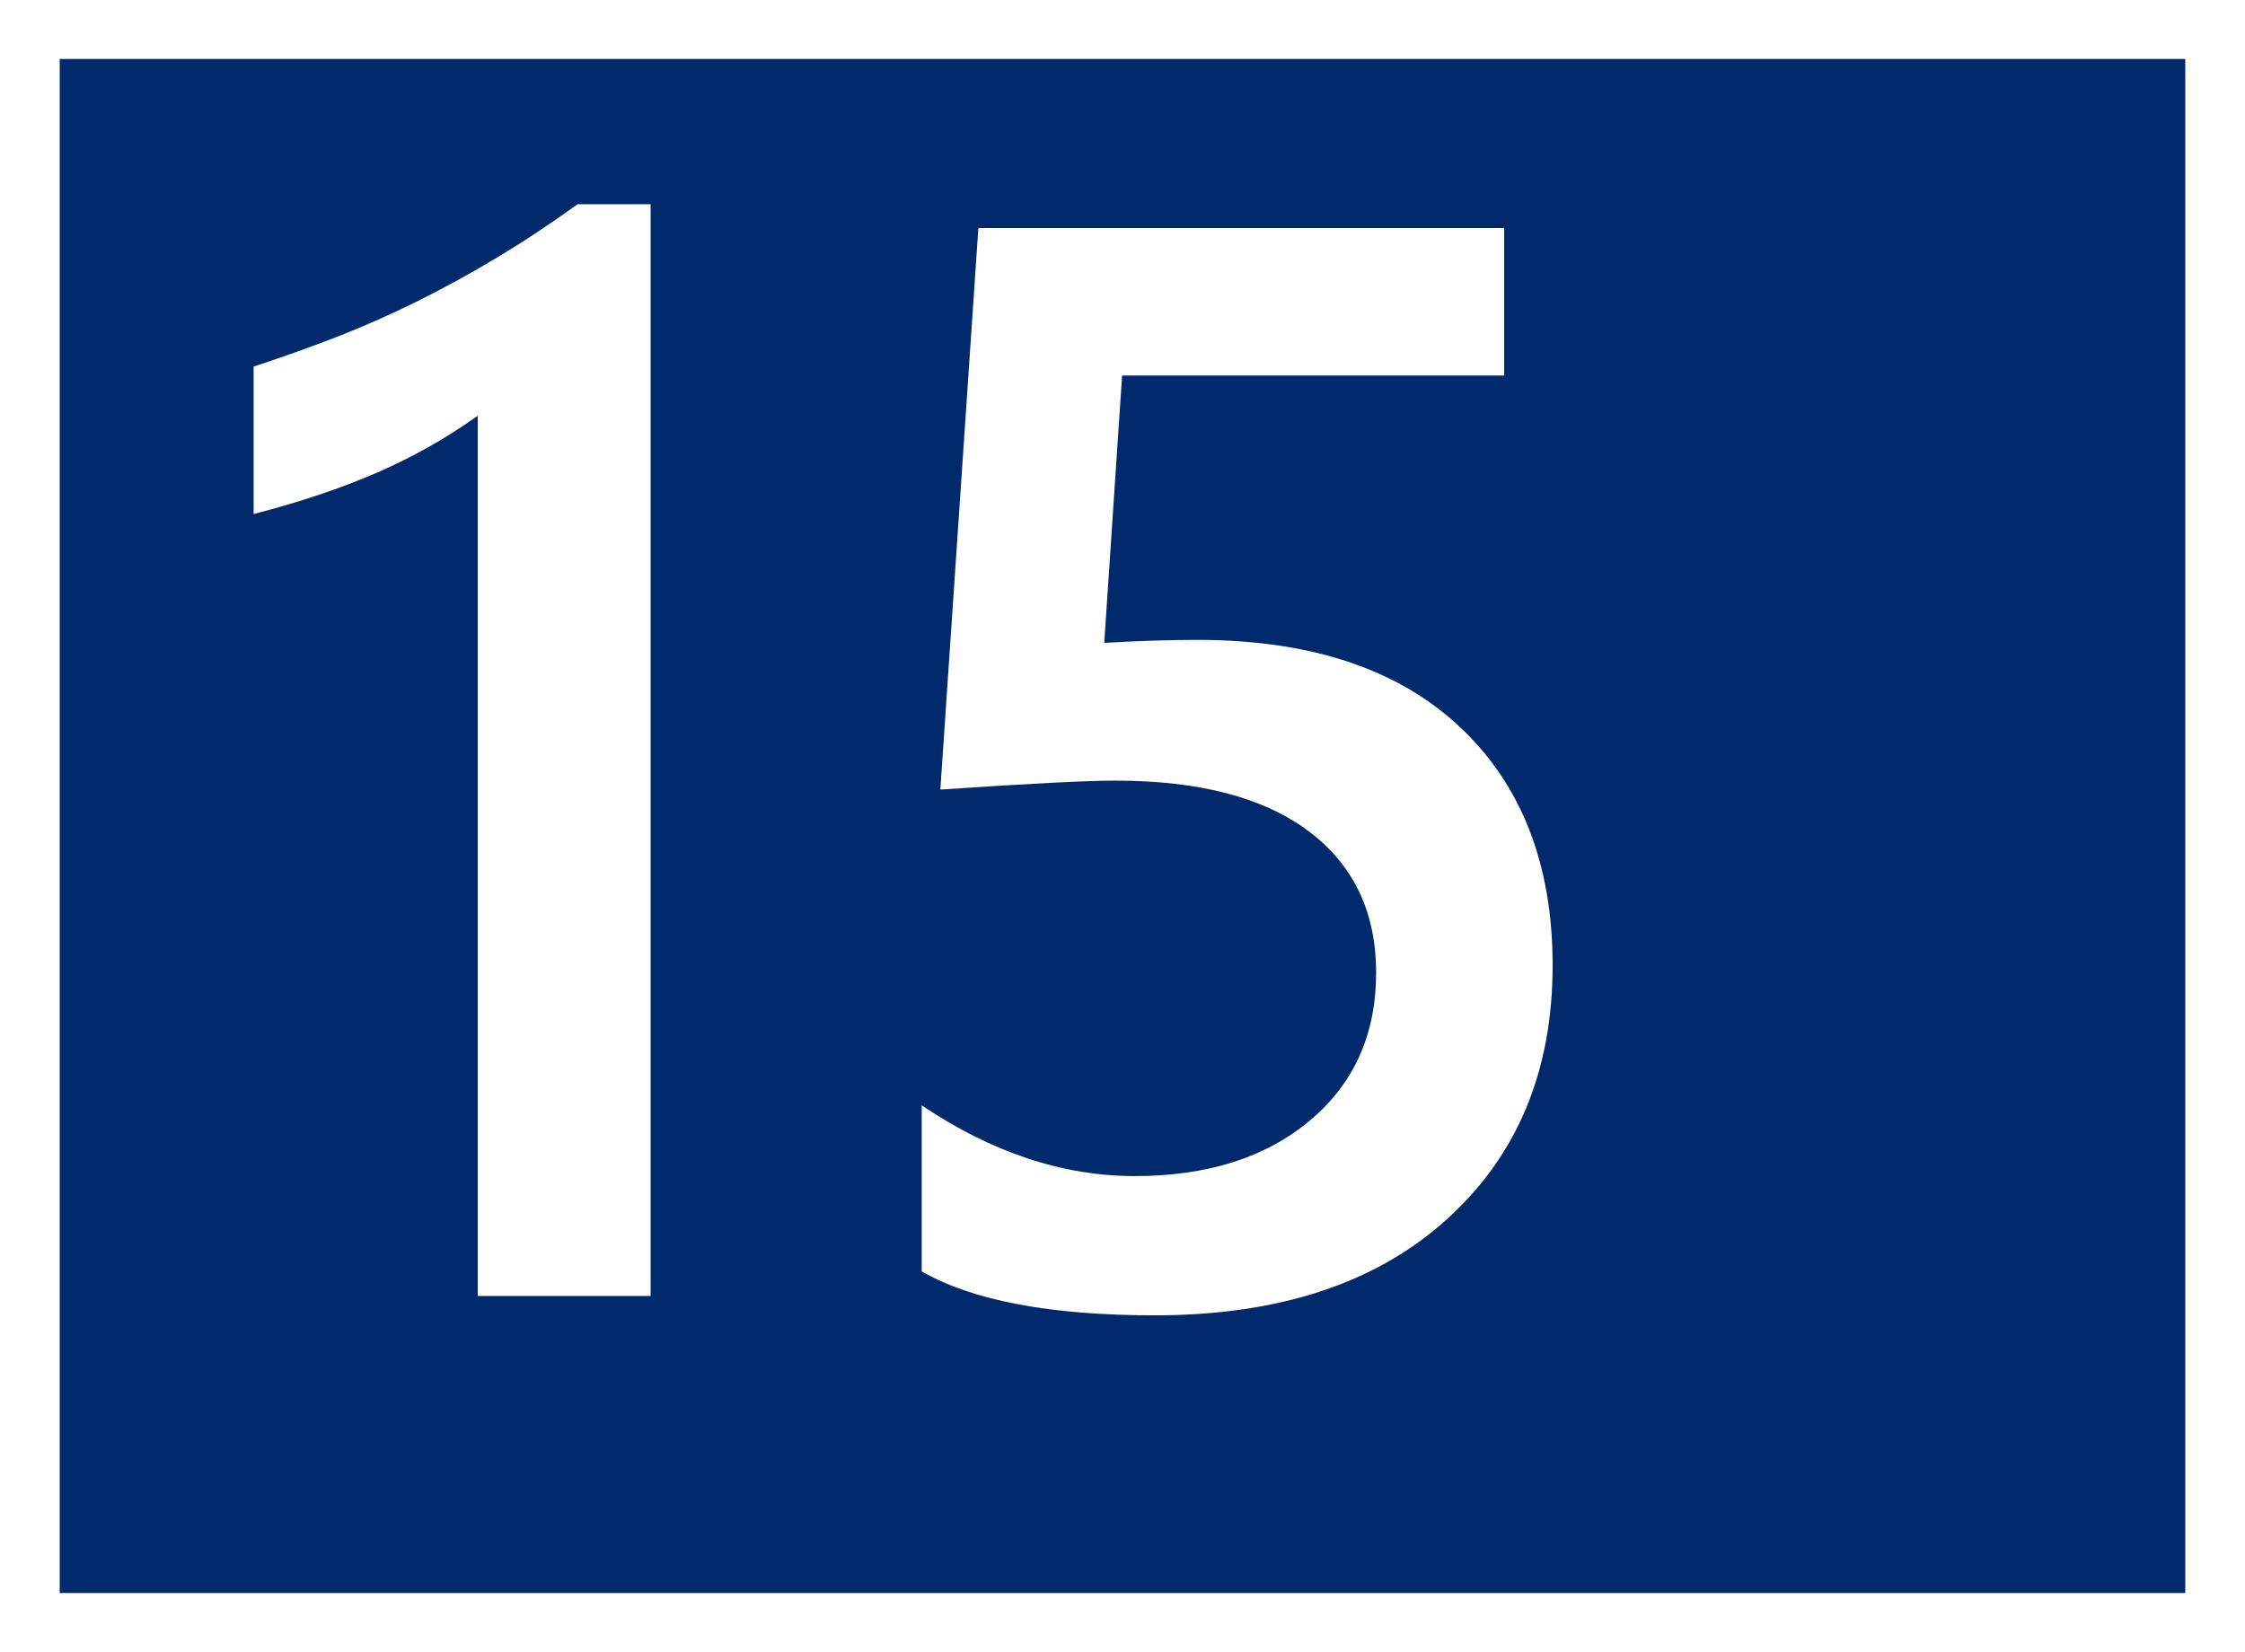 <?xml version="1.0" standalone="no"?>
<!DOCTYPE svg PUBLIC "-//W3C//DTD SVG 1.1//EN" "http://www.w3.org/Graphics/SVG/1.1/DTD/svg11.dtd">
<!--Generator: Xara Designer (www.xara.com), SVG filter version: 6.3.0.31-->
<svg fill="none" fill-rule="evenodd" stroke="black" stroke-width="0.501" stroke-linejoin="bevel" stroke-miterlimit="10" font-family="Times New Roman" font-size="16" style="font-variant-ligatures:none" xmlns:xlink="http://www.w3.org/1999/xlink" xmlns="http://www.w3.org/2000/svg" version="1.1" overflow="visible" width="338.321pt" height="249.007pt" viewBox="4267.96 -657.621 338.321 249.007">
 <rect x="4267.96" y="-657.621" width="338.321" height="249.007" fill="#808080" stroke="none"/>
 <defs>
	</defs>
 <g id="Layer 1" transform="scale(1 -1)">
  <g id="Group" stroke="none">
   <path d="M 4267.96,657.621 L 4267.96,408.614 L 4606.28,408.614 L 4606.28,657.621 L 4267.96,657.621 Z" fill="#ffffff" stroke-linejoin="miter" marker-start="none" marker-end="none"/>
   <path d="M 4276.96,417.505 L 4276.96,648.731 L 4597.28,648.731 L 4597.28,417.505 L 4276.96,417.505 Z" fill="#002a6c" stroke-linejoin="miter" marker-start="none" marker-end="none"/>
   <path d="M 4366.01,626.838 L 4366.01,462.281 L 4339.96,462.281 L 4339.96,594.96 C 4335.25,591.592 4330.18,588.728 4324.75,586.371 C 4319.33,584.015 4313.14,581.94 4306.18,580.142 L 4306.18,602.368 C 4310.52,603.789 4314.7,605.286 4318.75,606.857 C 4322.79,608.431 4326.77,610.19 4330.7,612.135 C 4334.63,614.079 4338.6,616.247 4342.6,618.645 C 4346.61,621.036 4350.74,623.77 4355.01,626.838 L 4366.01,626.838 Z" fill-rule="nonzero" stroke-linejoin="round" stroke-linecap="round" stroke-width="0.25" fill="#ffffff" marker-start="none" marker-end="none"/>
   <path d="M 4406.86,465.984 L 4406.86,491.016 C 4417.42,483.906 4428.12,480.352 4438.97,480.352 C 4449.89,480.352 4458.69,483.14 4465.35,488.714 C 4472.01,494.292 4475.34,501.719 4475.34,510.997 C 4475.34,520.126 4471.95,527.236 4465.18,532.326 C 4458.41,537.415 4448.7,539.957 4436.05,539.957 C 4431.71,539.957 4422.91,539.51 4409.67,538.609 L 4415.4,623.246 L 4494.64,623.246 L 4494.64,601.02 L 4437.06,601.02 L 4434.37,560.723 C 4439.53,561.02 4444.2,561.17 4448.4,561.173 C 4465.46,561.17 4478.65,556.793 4487.97,548.038 C 4497.28,539.283 4501.94,527.31 4501.94,512.118 C 4501.94,496.179 4496.61,483.401 4485.94,473.788 C 4475.28,464.171 4460.63,459.362 4442,459.362 C 4426.28,459.362 4414.57,461.572 4406.86,465.984 Z" fill-rule="nonzero" stroke-linejoin="round" stroke-linecap="round" stroke-width="0.25" fill="#ffffff" marker-start="none" marker-end="none"/>
  </g>
 </g>
</svg>
